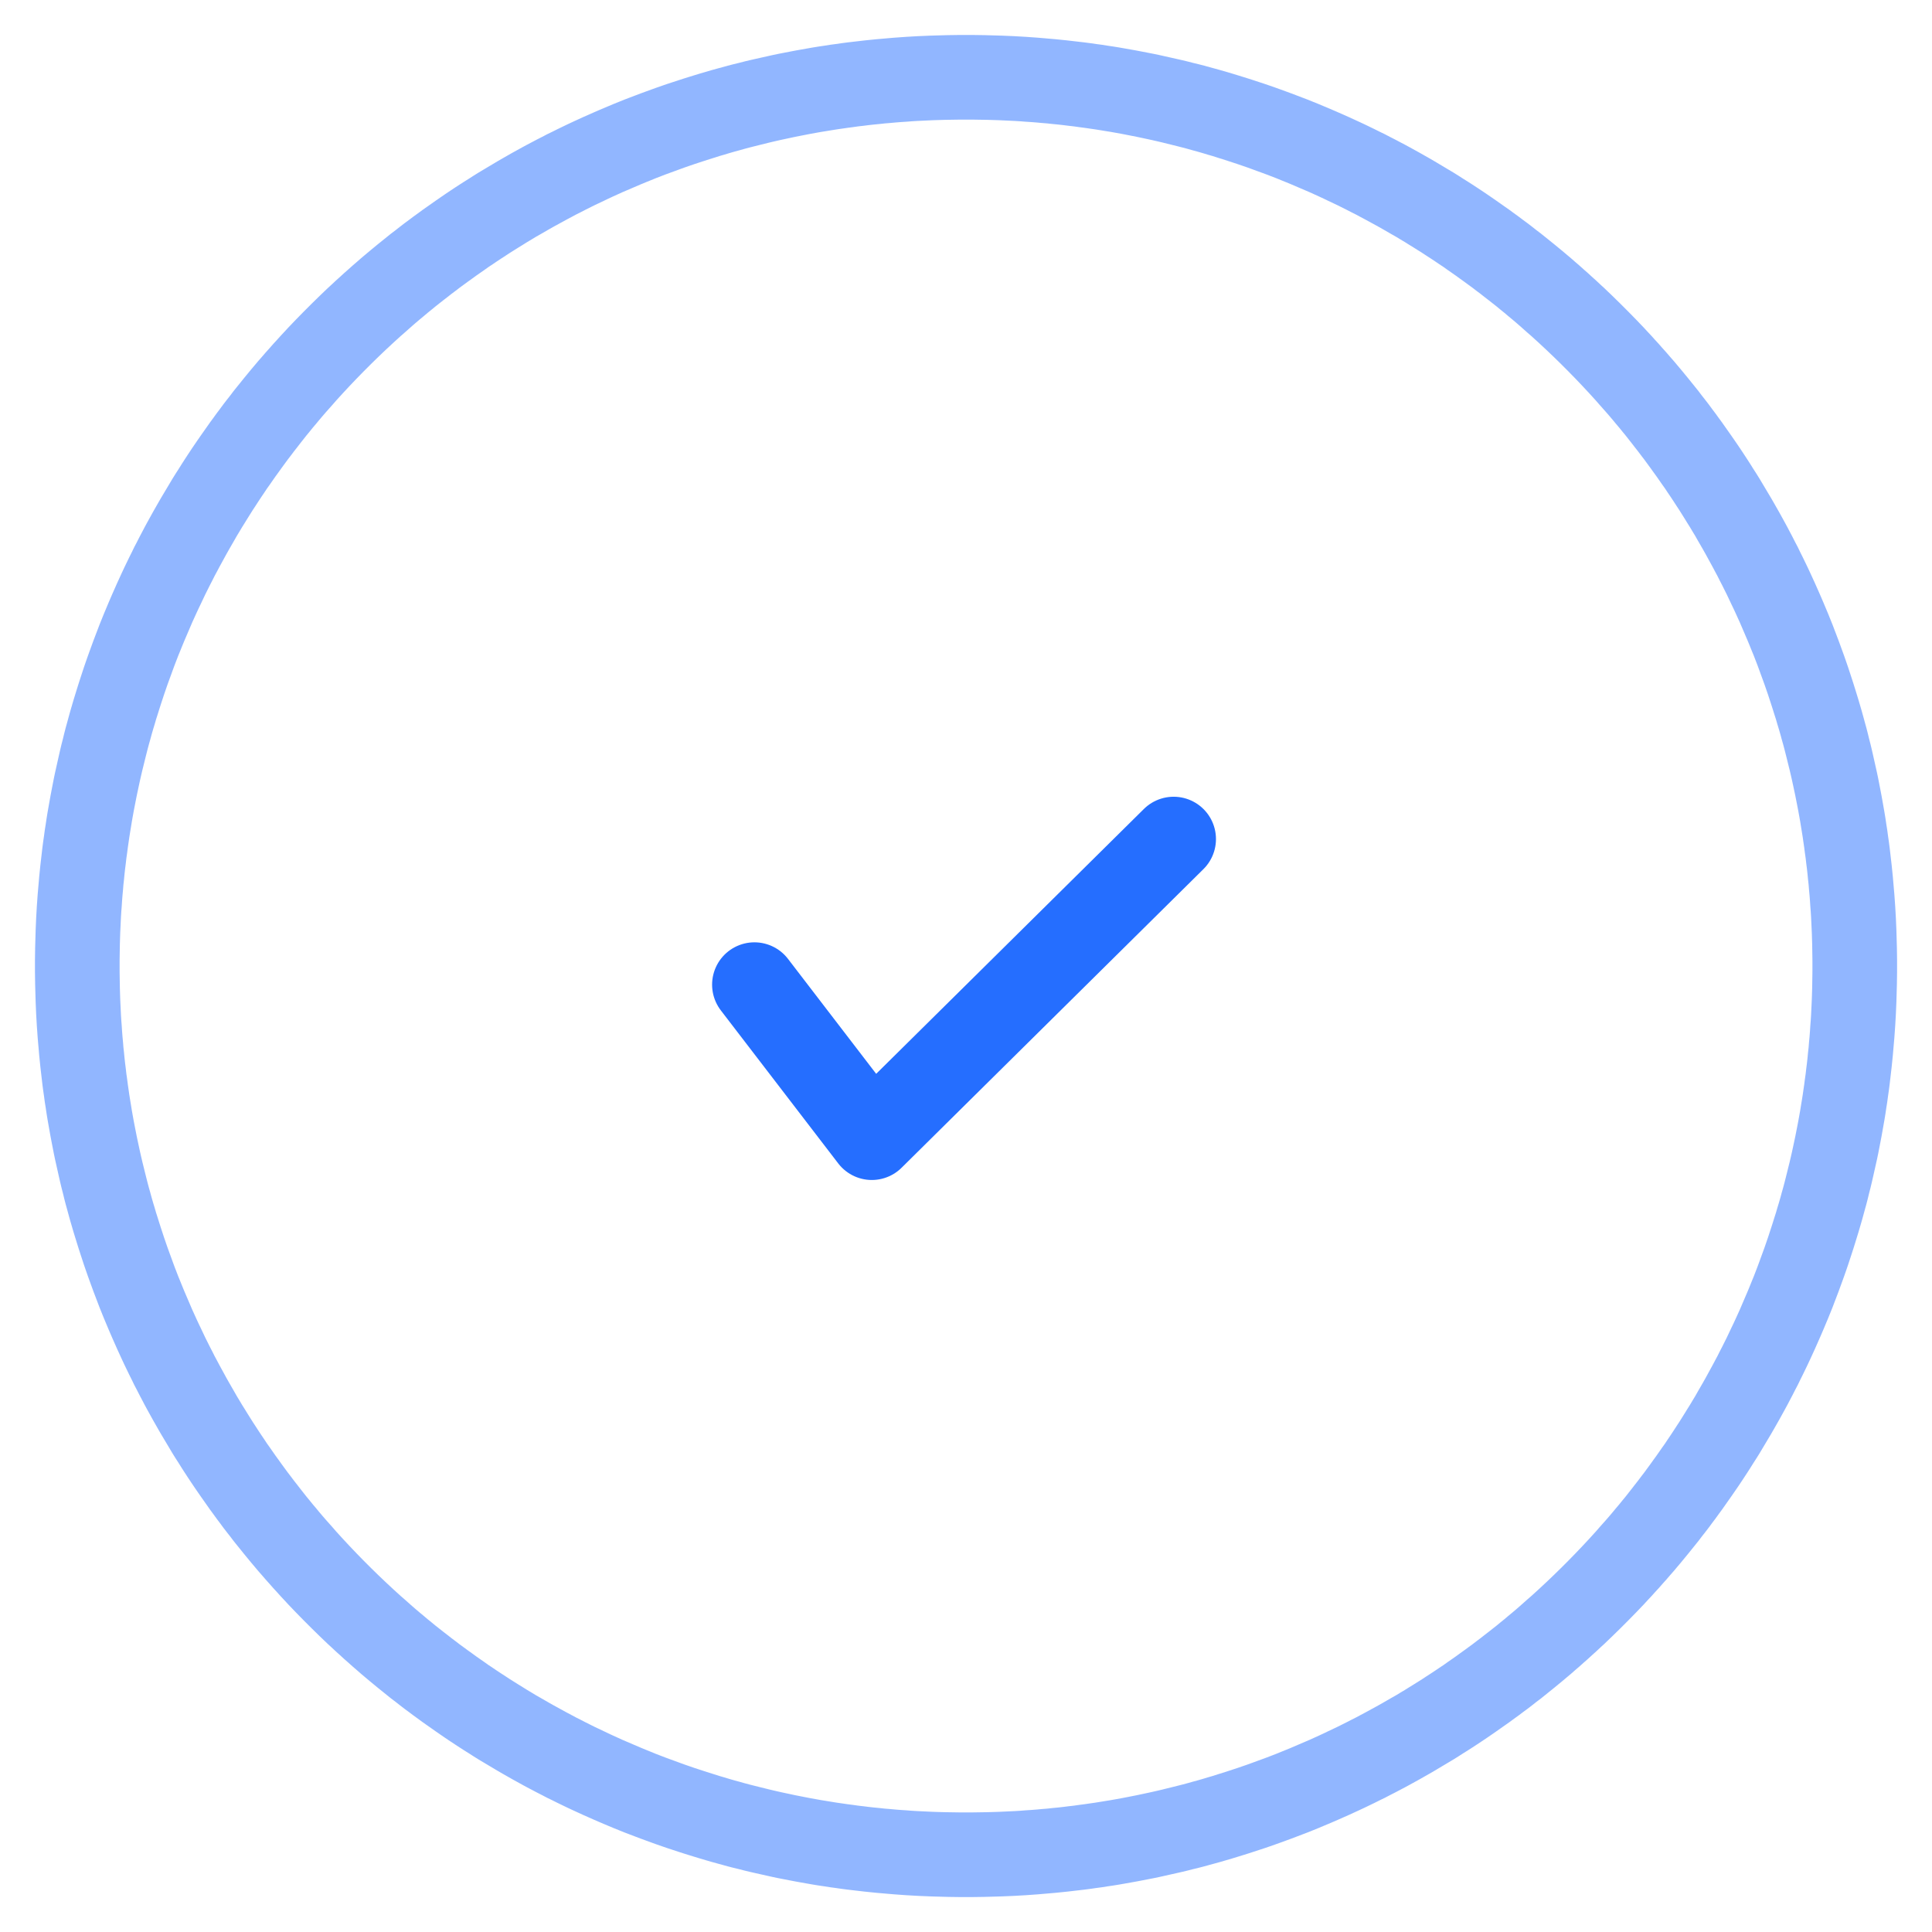 <?xml version="1.0" encoding="UTF-8" standalone="no"?>
<!DOCTYPE svg PUBLIC "-//W3C//DTD SVG 1.1//EN" "http://www.w3.org/Graphics/SVG/1.1/DTD/svg11.dtd">
<svg width="100%" height="100%" viewBox="0 0 100 100" version="1.1" xmlns="http://www.w3.org/2000/svg" xmlns:xlink="http://www.w3.org/1999/xlink" xml:space="preserve" style="fill-rule:evenodd;clip-rule:evenodd;stroke-linecap:round;stroke-linejoin:round;stroke-miterlimit:10;">
    <g transform="matrix(4.381,0,0,4.381,-42,-42)">
        <path d="M21.071,10L21.142,10.001L21.213,10.002L21.284,10.004L21.354,10.006L21.425,10.008L21.495,10.011L21.566,10.014L21.636,10.018L21.706,10.022L21.776,10.027L21.846,10.032L21.916,10.038L21.985,10.044L22.055,10.05L22.124,10.057L22.193,10.064L22.262,10.072L22.331,10.08L22.4,10.088L22.469,10.097L22.538,10.107L22.606,10.116L22.675,10.127L22.743,10.137L22.811,10.148L22.879,10.16L22.947,10.172L23.014,10.184L23.082,10.197L23.149,10.21L23.216,10.223L23.283,10.237L23.35,10.252L23.417,10.267L23.484,10.282L23.55,10.297L23.617,10.313L23.683,10.33L23.749,10.346L23.815,10.363L23.88,10.381L23.946,10.399L24.011,10.417L24.076,10.436L24.141,10.455L24.206,10.475L24.271,10.495L24.335,10.515L24.4,10.536L24.464,10.557L24.528,10.578L24.592,10.6L24.655,10.622L24.719,10.645L24.782,10.668L24.845,10.691L24.908,10.715L24.971,10.739L25.034,10.763L25.096,10.788L25.158,10.813L25.22,10.839L25.282,10.865L25.343,10.891L25.405,10.918L25.466,10.945L25.527,10.972L25.588,11L25.649,11.028L25.709,11.056L25.769,11.085L25.829,11.114L25.889,11.144L25.949,11.173L26.008,11.204L26.067,11.234L26.126,11.265L26.185,11.296L26.244,11.328L26.302,11.36L26.36,11.392L26.418,11.425L26.476,11.458L26.533,11.491L26.59,11.525L26.647,11.559L26.704,11.593L26.761,11.627L26.817,11.662L26.873,11.698L26.929,11.733L26.985,11.769L27.04,11.805L27.096,11.842L27.151,11.879L27.205,11.916L27.26,11.954L27.314,11.992L27.368,12.03L27.422,12.068L27.475,12.107L27.529,12.146L27.582,12.186L27.635,12.225L27.687,12.265L27.739,12.306L27.792,12.346L27.843,12.387L27.895,12.429L27.946,12.47L27.997,12.512L28.048,12.554L28.099,12.597L28.149,12.639L28.199,12.683L28.249,12.726L28.298,12.77L28.347,12.813L28.396,12.858L28.445,12.902L28.493,12.947L28.542,12.992L28.589,13.037L28.637,13.083L28.684,13.129L28.731,13.175L28.778,13.222L28.825,13.269L28.871,13.316L28.917,13.363L28.963,13.411L29.008,13.458L29.053,13.507L29.098,13.555L29.142,13.604L29.187,13.653L29.23,13.702L29.274,13.751L29.317,13.801L29.361,13.851L29.403,13.901L29.446,13.952L29.488,14.003L29.53,14.054L29.571,14.105L29.613,14.157L29.654,14.208L29.694,14.261L29.735,14.313L29.775,14.365L29.814,14.418L29.854,14.471L29.893,14.525L29.932,14.578L29.97,14.632L30.008,14.686L30.046,14.74L30.084,14.795L30.121,14.849L30.158,14.904L30.195,14.96L30.231,15.015L30.267,15.071L30.302,15.127L30.338,15.183L30.373,15.239L30.407,15.296L30.441,15.353L30.475,15.41L30.509,15.467L30.542,15.524L30.575,15.582L30.608,15.64L30.64,15.698L30.672,15.756L30.704,15.815L30.735,15.874L30.766,15.933L30.796,15.992L30.827,16.051L30.856,16.111L30.886,16.171L30.915,16.231L30.944,16.291L30.972,16.351L31,16.412L31.028,16.473L31.055,16.534L31.082,16.595L31.109,16.657L31.135,16.718L31.161,16.78L31.187,16.842L31.212,16.904L31.237,16.966L31.261,17.029L31.285,17.092L31.309,17.155L31.332,17.218L31.355,17.281L31.378,17.345L31.4,17.408L31.422,17.472L31.443,17.536L31.464,17.6L31.485,17.665L31.505,17.729L31.525,17.794L31.545,17.859L31.564,17.924L31.583,17.989L31.601,18.054L31.619,18.12L31.637,18.185L31.654,18.251L31.67,18.317L31.687,18.383L31.703,18.45L31.718,18.516L31.733,18.583L31.748,18.65L31.763,18.717L31.777,18.784L31.79,18.851L31.803,18.918L31.816,18.986L31.828,19.053L31.84,19.121L31.852,19.189L31.863,19.257L31.873,19.325L31.884,19.394L31.893,19.462L31.903,19.531L31.912,19.6L31.92,19.669L31.928,19.738L31.936,19.807L31.943,19.876L31.95,19.945L31.956,20.015L31.962,20.084L31.968,20.154L31.973,20.224L31.978,20.294L31.982,20.364L31.986,20.434L31.989,20.505L31.992,20.575L31.994,20.646L31.996,20.716L31.998,20.787L31.999,20.858L32,20.929L32,21L32,21.071L31.999,21.142L31.998,21.213L31.996,21.284L31.994,21.354L31.992,21.425L31.989,21.495L31.986,21.566L31.982,21.636L31.978,21.706L31.973,21.776L31.968,21.846L31.962,21.916L31.956,21.985L31.95,22.055L31.943,22.124L31.936,22.193L31.928,22.262L31.92,22.331L31.912,22.4L31.903,22.469L31.893,22.538L31.884,22.606L31.873,22.675L31.863,22.743L31.852,22.811L31.84,22.879L31.828,22.947L31.816,23.014L31.803,23.082L31.79,23.149L31.777,23.216L31.763,23.283L31.748,23.35L31.733,23.417L31.718,23.484L31.703,23.55L31.687,23.617L31.67,23.683L31.654,23.749L31.637,23.815L31.619,23.88L31.601,23.946L31.583,24.011L31.564,24.076L31.545,24.141L31.525,24.206L31.505,24.271L31.485,24.335L31.464,24.4L31.443,24.464L31.422,24.528L31.4,24.592L31.378,24.655L31.355,24.719L31.332,24.782L31.309,24.845L31.285,24.908L31.261,24.971L31.237,25.034L31.212,25.096L31.187,25.158L31.161,25.22L31.135,25.282L31.109,25.343L31.082,25.405L31.055,25.466L31.028,25.527L31,25.588L30.972,25.649L30.944,25.709L30.915,25.769L30.886,25.829L30.856,25.889L30.827,25.949L30.796,26.008L30.766,26.067L30.735,26.126L30.704,26.185L30.672,26.244L30.64,26.302L30.608,26.36L30.575,26.418L30.542,26.476L30.509,26.533L30.475,26.59L30.441,26.647L30.407,26.704L30.373,26.761L30.338,26.817L30.302,26.873L30.267,26.929L30.231,26.985L30.195,27.04L30.158,27.096L30.121,27.151L30.084,27.205L30.046,27.26L30.008,27.314L29.97,27.368L29.932,27.422L29.893,27.475L29.854,27.529L29.814,27.582L29.775,27.635L29.735,27.687L29.694,27.739L29.654,27.792L29.613,27.843L29.571,27.895L29.53,27.946L29.488,27.997L29.446,28.048L29.403,28.099L29.361,28.149L29.317,28.199L29.274,28.249L29.23,28.298L29.187,28.347L29.142,28.396L29.098,28.445L29.053,28.493L29.008,28.542L28.963,28.589L28.917,28.637L28.871,28.684L28.825,28.731L28.778,28.778L28.731,28.825L28.684,28.871L28.637,28.917L28.589,28.963L28.542,29.008L28.493,29.053L28.445,29.098L28.396,29.142L28.347,29.187L28.298,29.23L28.249,29.274L28.199,29.317L28.149,29.361L28.099,29.403L28.048,29.446L27.997,29.488L27.946,29.53L27.895,29.571L27.843,29.613L27.792,29.654L27.739,29.694L27.687,29.735L27.635,29.775L27.582,29.814L27.529,29.854L27.475,29.893L27.422,29.932L27.368,29.97L27.314,30.008L27.26,30.046L27.205,30.084L27.151,30.121L27.096,30.158L27.04,30.195L26.985,30.231L26.929,30.267L26.873,30.302L26.817,30.338L26.761,30.373L26.704,30.407L26.647,30.441L26.59,30.475L26.533,30.509L26.476,30.542L26.418,30.575L26.36,30.608L26.302,30.64L26.244,30.672L26.185,30.704L26.126,30.735L26.067,30.766L26.008,30.796L25.949,30.827L25.889,30.856L25.829,30.886L25.769,30.915L25.709,30.944L25.649,30.972L25.588,31L25.527,31.028L25.466,31.055L25.405,31.082L25.343,31.109L25.282,31.135L25.22,31.161L25.158,31.187L25.096,31.212L25.034,31.237L24.971,31.261L24.908,31.285L24.845,31.309L24.782,31.332L24.719,31.355L24.655,31.378L24.592,31.4L24.528,31.422L24.464,31.443L24.4,31.464L24.335,31.485L24.271,31.505L24.206,31.525L24.141,31.545L24.076,31.564L24.011,31.583L23.946,31.601L23.88,31.619L23.815,31.637L23.749,31.654L23.683,31.67L23.617,31.687L23.55,31.703L23.484,31.718L23.417,31.733L23.35,31.748L23.283,31.763L23.216,31.777L23.149,31.79L23.082,31.803L23.014,31.816L22.947,31.828L22.879,31.84L22.811,31.852L22.743,31.863L22.675,31.873L22.606,31.884L22.538,31.893L22.469,31.903L22.4,31.912L22.331,31.92L22.262,31.928L22.193,31.936L22.124,31.943L22.055,31.95L21.985,31.956L21.916,31.962L21.846,31.968L21.776,31.973L21.706,31.978L21.636,31.982L21.566,31.986L21.495,31.989L21.425,31.992L21.354,31.994L21.284,31.996L21.213,31.998L21.142,31.999L21.071,32L21,32L20.929,32L20.858,31.999L20.787,31.998L20.716,31.996L20.646,31.994L20.575,31.992L20.505,31.989L20.434,31.986L20.364,31.982L20.294,31.978L20.224,31.973L20.154,31.968L20.084,31.962L20.015,31.956L19.945,31.95L19.876,31.943L19.807,31.936L19.738,31.928L19.669,31.92L19.6,31.912L19.531,31.903L19.462,31.893L19.394,31.884L19.325,31.873L19.257,31.863L19.189,31.852L19.121,31.84L19.053,31.828L18.986,31.816L18.918,31.803L18.851,31.79L18.784,31.777L18.717,31.763L18.65,31.748L18.583,31.733L18.516,31.718L18.45,31.703L18.383,31.687L18.317,31.67L18.251,31.654L18.185,31.637L18.12,31.619L18.054,31.601L17.989,31.583L17.924,31.564L17.859,31.545L17.794,31.525L17.729,31.505L17.665,31.485L17.6,31.464L17.536,31.443L17.472,31.422L17.408,31.4L17.345,31.378L17.281,31.355L17.218,31.332L17.155,31.309L17.092,31.285L17.029,31.261L16.966,31.237L16.904,31.212L16.842,31.187L16.78,31.161L16.718,31.135L16.657,31.109L16.595,31.082L16.534,31.055L16.473,31.028L16.412,31L16.351,30.972L16.291,30.944L16.231,30.915L16.171,30.886L16.111,30.856L16.051,30.827L15.992,30.796L15.933,30.766L15.874,30.735L15.815,30.704L15.756,30.672L15.698,30.64L15.64,30.608L15.582,30.575L15.524,30.542L15.467,30.509L15.41,30.475L15.353,30.441L15.296,30.407L15.239,30.373L15.183,30.338L15.127,30.302L15.071,30.267L15.015,30.231L14.96,30.195L14.904,30.158L14.849,30.121L14.795,30.084L14.74,30.046L14.686,30.008L14.632,29.97L14.578,29.932L14.525,29.893L14.471,29.854L14.418,29.814L14.365,29.775L14.313,29.735L14.261,29.694L14.208,29.654L14.157,29.613L14.105,29.571L14.054,29.53L14.003,29.488L13.952,29.446L13.901,29.403L13.851,29.361L13.801,29.317L13.751,29.274L13.702,29.23L13.653,29.187L13.604,29.142L13.555,29.098L13.507,29.053L13.458,29.008L13.411,28.963L13.363,28.917L13.316,28.871L13.269,28.825L13.222,28.778L13.175,28.731L13.129,28.684L13.083,28.637L13.037,28.589L12.992,28.542L12.947,28.493L12.902,28.445L12.858,28.396L12.813,28.347L12.77,28.298L12.726,28.249L12.683,28.199L12.639,28.149L12.597,28.099L12.554,28.048L12.512,27.997L12.47,27.946L12.429,27.895L12.387,27.843L12.346,27.792L12.306,27.739L12.265,27.687L12.225,27.635L12.186,27.582L12.146,27.529L12.107,27.475L12.068,27.422L12.03,27.368L11.992,27.314L11.954,27.26L11.916,27.205L11.879,27.151L11.842,27.096L11.805,27.04L11.769,26.985L11.733,26.929L11.698,26.873L11.662,26.817L11.627,26.761L11.593,26.704L11.559,26.647L11.525,26.59L11.491,26.533L11.458,26.476L11.425,26.418L11.392,26.36L11.36,26.302L11.328,26.244L11.296,26.185L11.265,26.126L11.234,26.067L11.204,26.008L11.173,25.949L11.144,25.889L11.114,25.829L11.085,25.769L11.056,25.709L11.028,25.649L11,25.588L10.972,25.527L10.945,25.466L10.918,25.405L10.891,25.343L10.865,25.282L10.839,25.22L10.813,25.158L10.788,25.096L10.763,25.034L10.739,24.971L10.715,24.908L10.691,24.845L10.668,24.782L10.645,24.719L10.622,24.655L10.6,24.592L10.578,24.528L10.557,24.464L10.536,24.4L10.515,24.335L10.495,24.271L10.475,24.206L10.455,24.141L10.436,24.076L10.417,24.011L10.399,23.946L10.381,23.88L10.363,23.815L10.346,23.749L10.33,23.683L10.313,23.617L10.297,23.55L10.282,23.484L10.267,23.417L10.252,23.35L10.237,23.283L10.223,23.216L10.21,23.149L10.197,23.082L10.184,23.014L10.172,22.947L10.16,22.879L10.148,22.811L10.137,22.743L10.127,22.675L10.116,22.606L10.107,22.538L10.097,22.469L10.088,22.4L10.08,22.331L10.072,22.262L10.064,22.193L10.057,22.124L10.05,22.055L10.044,21.985L10.038,21.916L10.032,21.846L10.027,21.776L10.022,21.706L10.018,21.636L10.014,21.566L10.011,21.495L10.008,21.425L10.006,21.354L10.004,21.284L10.002,21.213L10.001,21.142L10,21.071L10,21L10,20.929L10.001,20.858L10.002,20.787L10.004,20.716L10.006,20.646L10.008,20.575L10.011,20.505L10.014,20.434L10.018,20.364L10.022,20.294L10.027,20.224L10.032,20.154L10.038,20.084L10.044,20.015L10.05,19.945L10.057,19.876L10.064,19.807L10.072,19.738L10.08,19.669L10.088,19.6L10.097,19.531L10.107,19.462L10.116,19.394L10.127,19.325L10.137,19.257L10.148,19.189L10.16,19.121L10.172,19.053L10.184,18.986L10.197,18.918L10.21,18.851L10.223,18.784L10.237,18.717L10.252,18.65L10.267,18.583L10.282,18.516L10.297,18.45L10.313,18.383L10.33,18.317L10.346,18.251L10.363,18.185L10.381,18.12L10.399,18.054L10.417,17.989L10.436,17.924L10.455,17.859L10.475,17.794L10.495,17.729L10.515,17.665L10.536,17.6L10.557,17.536L10.578,17.472L10.6,17.408L10.622,17.345L10.645,17.281L10.668,17.218L10.691,17.155L10.715,17.092L10.739,17.029L10.763,16.966L10.788,16.904L10.813,16.842L10.839,16.78L10.865,16.718L10.891,16.657L10.918,16.595L10.945,16.534L10.972,16.473L11,16.412L11.028,16.351L11.056,16.291L11.085,16.231L11.114,16.171L11.144,16.111L11.173,16.051L11.204,15.992L11.234,15.933L11.265,15.874L11.296,15.815L11.328,15.756L11.36,15.698L11.392,15.64L11.425,15.582L11.458,15.524L11.491,15.467L11.525,15.41L11.559,15.353L11.593,15.296L11.627,15.239L11.662,15.183L11.698,15.127L11.733,15.071L11.769,15.015L11.805,14.96L11.842,14.904L11.879,14.849L11.916,14.795L11.954,14.74L11.992,14.686L12.03,14.632L12.068,14.578L12.107,14.525L12.146,14.471L12.186,14.418L12.225,14.365L12.265,14.313L12.306,14.261L12.346,14.208L12.387,14.157L12.429,14.105L12.47,14.054L12.512,14.003L12.554,13.952L12.597,13.901L12.639,13.851L12.683,13.801L12.726,13.751L12.77,13.702L12.813,13.653L12.858,13.604L12.902,13.555L12.947,13.507L12.992,13.458L13.037,13.411L13.083,13.363L13.129,13.316L13.175,13.269L13.222,13.222L13.269,13.175L13.316,13.129L13.363,13.083L13.411,13.037L13.458,12.992L13.507,12.947L13.555,12.902L13.604,12.858L13.653,12.813L13.702,12.77L13.751,12.726L13.801,12.683L13.851,12.639L13.901,12.597L13.952,12.554L14.003,12.512L14.054,12.47L14.105,12.429L14.157,12.387L14.208,12.346L14.261,12.306L14.313,12.265L14.365,12.225L14.418,12.186L14.471,12.146L14.525,12.107L14.578,12.068L14.632,12.03L14.686,11.992L14.74,11.954L14.795,11.916L14.849,11.879L14.904,11.842L14.96,11.805L15.015,11.769L15.071,11.733L15.127,11.698L15.183,11.662L15.239,11.627L15.296,11.593L15.353,11.559L15.41,11.525L15.467,11.491L15.524,11.458L15.582,11.425L15.64,11.392L15.698,11.36L15.756,11.328L15.815,11.296L15.874,11.265L15.933,11.234L15.992,11.204L16.051,11.173L16.111,11.144L16.171,11.114L16.231,11.085L16.291,11.056L16.351,11.028L16.412,11L16.473,10.972L16.534,10.945L16.595,10.918L16.657,10.891L16.718,10.865L16.78,10.839L16.842,10.813L16.904,10.788L16.966,10.763L17.029,10.739L17.092,10.715L17.155,10.691L17.218,10.668L17.281,10.645L17.345,10.622L17.408,10.6L17.472,10.578L17.536,10.557L17.6,10.536L17.665,10.515L17.729,10.495L17.794,10.475L17.859,10.455L17.924,10.436L17.989,10.417L18.054,10.399L18.12,10.381L18.185,10.363L18.251,10.346L18.317,10.33L18.383,10.313L18.45,10.297L18.516,10.282L18.583,10.267L18.65,10.252L18.717,10.237L18.784,10.223L18.851,10.21L18.918,10.197L18.986,10.184L19.053,10.172L19.121,10.16L19.189,10.148L19.257,10.137L19.325,10.127L19.394,10.116L19.462,10.107L19.531,10.097L19.6,10.088L19.669,10.08L19.738,10.072L19.807,10.064L19.876,10.057L19.945,10.05L20.015,10.044L20.084,10.038L20.154,10.032L20.224,10.027L20.294,10.022L20.364,10.018L20.434,10.014L20.505,10.011L20.575,10.008L20.646,10.006L20.716,10.004L20.787,10.002L20.858,10.001L20.929,10L21,10L21.071,10ZM20.935,11L20.871,11.001L20.806,11.002L20.742,11.003L20.677,11.005L20.613,11.007L20.549,11.01L20.485,11.013L20.421,11.016L20.357,11.02L20.294,11.025L20.23,11.029L20.167,11.034L20.103,11.04L20.04,11.045L19.977,11.052L19.914,11.058L19.851,11.065L19.788,11.073L19.726,11.08L19.663,11.089L19.601,11.097L19.539,11.106L19.476,11.115L19.414,11.125L19.353,11.135L19.291,11.145L19.229,11.156L19.168,11.167L19.106,11.179L19.045,11.191L18.984,11.203L18.923,11.216L18.862,11.229L18.802,11.242L18.741,11.256L18.681,11.27L18.621,11.285L18.56,11.3L18.5,11.315L18.441,11.33L18.381,11.346L18.321,11.363L18.262,11.379L18.203,11.396L18.144,11.414L18.085,11.431L18.026,11.45L17.968,11.468L17.909,11.487L17.851,11.506L17.793,11.525L17.735,11.545L17.677,11.565L17.619,11.586L17.562,11.607L17.504,11.628L17.447,11.649L17.39,11.671L17.333,11.693L17.277,11.716L17.22,11.739L17.164,11.762L17.108,11.786L17.052,11.81L16.996,11.834L16.94,11.858L16.885,11.883L16.83,11.908L16.774,11.934L16.72,11.96L16.665,11.986L16.61,12.012L16.556,12.039L16.502,12.066L16.448,12.094L16.394,12.121L16.34,12.15L16.287,12.178L16.234,12.207L16.181,12.236L16.128,12.265L16.075,12.295L16.023,12.325L15.971,12.355L15.918,12.385L15.867,12.416L15.815,12.447L15.764,12.479L15.712,12.511L15.661,12.543L15.61,12.575L15.56,12.608L15.509,12.641L15.459,12.674L15.409,12.708L15.359,12.741L15.31,12.776L15.261,12.81L15.211,12.845L15.163,12.88L15.114,12.915L15.065,12.951L15.017,12.986L14.969,13.023L14.921,13.059L14.874,13.096L14.826,13.133L14.779,13.17L14.732,13.207L14.686,13.245L14.639,13.283L14.593,13.322L14.547,13.36L14.501,13.399L14.456,13.438L14.411,13.478L14.366,13.518L14.321,13.557L14.276,13.598L14.232,13.638L14.188,13.679L14.144,13.72L14.101,13.761L14.057,13.803L14.014,13.845L13.971,13.887L13.929,13.929L13.887,13.971L13.845,14.014L13.803,14.057L13.761,14.101L13.72,14.144L13.679,14.188L13.638,14.232L13.598,14.276L13.557,14.321L13.518,14.366L13.478,14.411L13.438,14.456L13.399,14.501L13.36,14.547L13.322,14.593L13.283,14.639L13.245,14.686L13.207,14.732L13.17,14.779L13.133,14.826L13.096,14.874L13.059,14.921L13.023,14.969L12.986,15.017L12.951,15.065L12.915,15.114L12.88,15.163L12.845,15.211L12.81,15.261L12.776,15.31L12.741,15.359L12.708,15.409L12.674,15.459L12.641,15.509L12.608,15.56L12.575,15.61L12.543,15.661L12.511,15.712L12.479,15.764L12.447,15.815L12.416,15.867L12.385,15.918L12.355,15.971L12.325,16.023L12.295,16.075L12.265,16.128L12.236,16.181L12.207,16.234L12.178,16.287L12.15,16.34L12.121,16.394L12.094,16.448L12.066,16.502L12.039,16.556L12.012,16.61L11.986,16.665L11.96,16.72L11.934,16.774L11.908,16.83L11.883,16.885L11.858,16.94L11.834,16.996L11.81,17.052L11.786,17.108L11.762,17.164L11.739,17.22L11.716,17.277L11.693,17.333L11.671,17.39L11.649,17.447L11.628,17.504L11.607,17.562L11.586,17.619L11.565,17.677L11.545,17.735L11.525,17.793L11.506,17.851L11.487,17.909L11.468,17.968L11.45,18.026L11.431,18.085L11.414,18.144L11.396,18.203L11.379,18.262L11.363,18.321L11.346,18.381L11.33,18.441L11.315,18.5L11.3,18.56L11.285,18.621L11.27,18.681L11.256,18.741L11.242,18.802L11.229,18.862L11.216,18.923L11.203,18.984L11.191,19.045L11.179,19.106L11.167,19.168L11.156,19.229L11.145,19.291L11.135,19.353L11.125,19.414L11.115,19.476L11.106,19.539L11.097,19.601L11.089,19.663L11.08,19.726L11.073,19.788L11.065,19.851L11.058,19.914L11.052,19.977L11.045,20.04L11.04,20.103L11.034,20.167L11.029,20.23L11.025,20.294L11.02,20.357L11.016,20.421L11.013,20.485L11.01,20.549L11.007,20.613L11.005,20.677L11.003,20.742L11.002,20.806L11.001,20.871L11,20.935L11,21L11,21.065L11.001,21.129L11.002,21.194L11.003,21.258L11.005,21.323L11.007,21.387L11.01,21.451L11.013,21.515L11.016,21.579L11.02,21.643L11.025,21.706L11.029,21.77L11.034,21.833L11.04,21.897L11.045,21.96L11.052,22.023L11.058,22.086L11.065,22.149L11.073,22.212L11.08,22.274L11.089,22.337L11.097,22.399L11.106,22.461L11.115,22.524L11.125,22.586L11.135,22.647L11.145,22.709L11.156,22.771L11.167,22.832L11.179,22.894L11.191,22.955L11.203,23.016L11.216,23.077L11.229,23.138L11.242,23.198L11.256,23.259L11.27,23.319L11.285,23.379L11.3,23.44L11.315,23.5L11.33,23.559L11.346,23.619L11.363,23.679L11.379,23.738L11.396,23.797L11.414,23.856L11.431,23.915L11.45,23.974L11.468,24.032L11.487,24.091L11.506,24.149L11.525,24.207L11.545,24.265L11.565,24.323L11.586,24.381L11.607,24.438L11.628,24.496L11.649,24.553L11.671,24.61L11.693,24.667L11.716,24.723L11.739,24.78L11.762,24.836L11.786,24.892L11.81,24.948L11.834,25.004L11.858,25.06L11.883,25.115L11.908,25.17L11.934,25.226L11.96,25.28L11.986,25.335L12.012,25.39L12.039,25.444L12.066,25.498L12.094,25.552L12.121,25.606L12.15,25.66L12.178,25.713L12.207,25.766L12.236,25.819L12.265,25.872L12.295,25.925L12.325,25.977L12.355,26.029L12.385,26.082L12.416,26.133L12.447,26.185L12.479,26.236L12.511,26.288L12.543,26.339L12.575,26.39L12.608,26.44L12.641,26.491L12.674,26.541L12.708,26.591L12.741,26.641L12.776,26.69L12.81,26.739L12.845,26.789L12.88,26.837L12.915,26.886L12.951,26.935L12.986,26.983L13.023,27.031L13.059,27.079L13.096,27.126L13.133,27.174L13.17,27.221L13.207,27.268L13.245,27.314L13.283,27.361L13.322,27.407L13.36,27.453L13.399,27.499L13.438,27.544L13.478,27.589L13.518,27.634L13.557,27.679L13.598,27.724L13.638,27.768L13.679,27.812L13.72,27.856L13.761,27.899L13.803,27.943L13.845,27.986L13.887,28.029L13.929,28.071L13.971,28.113L14.014,28.155L14.057,28.197L14.101,28.239L14.144,28.28L14.188,28.321L14.232,28.362L14.276,28.402L14.321,28.443L14.366,28.482L14.411,28.522L14.456,28.562L14.501,28.601L14.547,28.64L14.593,28.678L14.639,28.717L14.686,28.755L14.732,28.793L14.779,28.83L14.826,28.867L14.874,28.904L14.921,28.941L14.969,28.977L15.017,29.014L15.065,29.049L15.114,29.085L15.163,29.12L15.211,29.155L15.261,29.19L15.31,29.224L15.359,29.259L15.409,29.292L15.459,29.326L15.509,29.359L15.56,29.392L15.61,29.425L15.661,29.457L15.712,29.489L15.764,29.521L15.815,29.553L15.867,29.584L15.918,29.615L15.971,29.645L16.023,29.675L16.075,29.705L16.128,29.735L16.181,29.764L16.234,29.793L16.287,29.822L16.34,29.85L16.394,29.879L16.448,29.906L16.502,29.934L16.556,29.961L16.61,29.988L16.665,30.014L16.72,30.04L16.774,30.066L16.83,30.092L16.885,30.117L16.94,30.142L16.996,30.166L17.052,30.19L17.108,30.214L17.164,30.238L17.22,30.261L17.277,30.284L17.333,30.307L17.39,30.329L17.447,30.351L17.504,30.372L17.562,30.393L17.619,30.414L17.677,30.435L17.735,30.455L17.793,30.475L17.851,30.494L17.909,30.513L17.968,30.532L18.026,30.55L18.085,30.569L18.144,30.586L18.203,30.604L18.262,30.621L18.321,30.637L18.381,30.654L18.441,30.67L18.5,30.685L18.56,30.7L18.621,30.715L18.681,30.73L18.741,30.744L18.802,30.758L18.862,30.771L18.923,30.784L18.984,30.797L19.045,30.809L19.106,30.821L19.168,30.833L19.229,30.844L19.291,30.855L19.353,30.865L19.414,30.875L19.476,30.885L19.539,30.894L19.601,30.903L19.663,30.911L19.726,30.92L19.788,30.927L19.851,30.935L19.914,30.942L19.977,30.948L20.04,30.955L20.103,30.96L20.167,30.966L20.23,30.971L20.294,30.975L20.357,30.98L20.421,30.984L20.485,30.987L20.549,30.99L20.613,30.993L20.677,30.995L20.742,30.997L20.806,30.998L20.871,30.999L20.935,31L21,31L21.065,31L21.129,30.999L21.194,30.998L21.258,30.997L21.323,30.995L21.387,30.993L21.451,30.99L21.515,30.987L21.579,30.984L21.643,30.98L21.706,30.975L21.77,30.971L21.833,30.966L21.897,30.96L21.96,30.955L22.023,30.948L22.086,30.942L22.149,30.935L22.212,30.927L22.274,30.92L22.337,30.911L22.399,30.903L22.461,30.894L22.524,30.885L22.586,30.875L22.647,30.865L22.709,30.855L22.771,30.844L22.832,30.833L22.894,30.821L22.955,30.809L23.016,30.797L23.077,30.784L23.138,30.771L23.198,30.758L23.259,30.744L23.319,30.73L23.379,30.715L23.44,30.7L23.5,30.685L23.559,30.67L23.619,30.654L23.679,30.637L23.738,30.621L23.797,30.604L23.856,30.586L23.915,30.569L23.974,30.55L24.032,30.532L24.091,30.513L24.149,30.494L24.207,30.475L24.265,30.455L24.323,30.435L24.381,30.414L24.438,30.393L24.496,30.372L24.553,30.351L24.61,30.329L24.667,30.307L24.723,30.284L24.78,30.261L24.836,30.238L24.892,30.214L24.948,30.19L25.004,30.166L25.06,30.142L25.115,30.117L25.17,30.092L25.226,30.066L25.28,30.04L25.335,30.014L25.39,29.988L25.444,29.961L25.498,29.934L25.552,29.906L25.606,29.879L25.66,29.85L25.713,29.822L25.766,29.793L25.819,29.764L25.872,29.735L25.925,29.705L25.977,29.675L26.029,29.645L26.082,29.615L26.133,29.584L26.185,29.553L26.236,29.521L26.288,29.489L26.339,29.457L26.39,29.425L26.44,29.392L26.491,29.359L26.541,29.326L26.591,29.292L26.641,29.259L26.69,29.224L26.739,29.19L26.789,29.155L26.837,29.12L26.886,29.085L26.935,29.049L26.983,29.014L27.031,28.977L27.079,28.941L27.126,28.904L27.174,28.867L27.221,28.83L27.268,28.793L27.314,28.755L27.361,28.717L27.407,28.678L27.453,28.64L27.499,28.601L27.544,28.562L27.589,28.522L27.634,28.482L27.679,28.443L27.724,28.402L27.768,28.362L27.812,28.321L27.856,28.28L27.899,28.239L27.943,28.197L27.986,28.155L28.029,28.113L28.071,28.071L28.113,28.029L28.155,27.986L28.197,27.943L28.239,27.899L28.28,27.856L28.321,27.812L28.362,27.768L28.402,27.724L28.443,27.679L28.482,27.634L28.522,27.589L28.562,27.544L28.601,27.499L28.64,27.453L28.678,27.407L28.717,27.361L28.755,27.314L28.793,27.268L28.83,27.221L28.867,27.174L28.904,27.126L28.941,27.079L28.977,27.031L29.014,26.983L29.049,26.935L29.085,26.886L29.12,26.837L29.155,26.789L29.19,26.739L29.224,26.69L29.259,26.641L29.292,26.591L29.326,26.541L29.359,26.491L29.392,26.44L29.425,26.39L29.457,26.339L29.489,26.288L29.521,26.236L29.553,26.185L29.584,26.133L29.615,26.082L29.645,26.029L29.675,25.977L29.705,25.925L29.735,25.872L29.764,25.819L29.793,25.766L29.822,25.713L29.85,25.66L29.879,25.606L29.906,25.552L29.934,25.498L29.961,25.444L29.988,25.39L30.014,25.335L30.04,25.28L30.066,25.226L30.092,25.17L30.117,25.115L30.142,25.06L30.166,25.004L30.19,24.948L30.214,24.892L30.238,24.836L30.261,24.78L30.284,24.723L30.307,24.667L30.329,24.61L30.351,24.553L30.372,24.496L30.393,24.438L30.414,24.381L30.435,24.323L30.455,24.265L30.475,24.207L30.494,24.149L30.513,24.091L30.532,24.032L30.55,23.974L30.569,23.915L30.586,23.856L30.604,23.797L30.621,23.738L30.637,23.679L30.654,23.619L30.67,23.559L30.685,23.5L30.7,23.44L30.715,23.379L30.73,23.319L30.744,23.259L30.758,23.198L30.771,23.138L30.784,23.077L30.797,23.016L30.809,22.955L30.821,22.894L30.833,22.832L30.844,22.771L30.855,22.709L30.865,22.647L30.875,22.586L30.885,22.524L30.894,22.461L30.903,22.399L30.911,22.337L30.92,22.274L30.927,22.212L30.935,22.149L30.942,22.086L30.948,22.023L30.955,21.96L30.96,21.897L30.966,21.833L30.971,21.77L30.975,21.706L30.98,21.643L30.984,21.579L30.987,21.515L30.99,21.451L30.993,21.387L30.995,21.323L30.997,21.258L30.998,21.194L30.999,21.129L31,21.065L31,21L31,20.935L30.999,20.871L30.998,20.806L30.997,20.742L30.995,20.677L30.993,20.613L30.99,20.549L30.987,20.485L30.984,20.421L30.98,20.357L30.975,20.294L30.971,20.23L30.966,20.167L30.96,20.103L30.955,20.04L30.948,19.977L30.942,19.914L30.935,19.851L30.927,19.788L30.92,19.726L30.911,19.663L30.903,19.601L30.894,19.539L30.885,19.476L30.875,19.414L30.865,19.353L30.855,19.291L30.844,19.229L30.833,19.168L30.821,19.106L30.809,19.045L30.797,18.984L30.784,18.923L30.771,18.862L30.758,18.802L30.744,18.741L30.73,18.681L30.715,18.621L30.7,18.56L30.685,18.5L30.67,18.441L30.654,18.381L30.637,18.321L30.621,18.262L30.604,18.203L30.586,18.144L30.569,18.085L30.55,18.026L30.532,17.968L30.513,17.909L30.494,17.851L30.475,17.793L30.455,17.735L30.435,17.677L30.414,17.619L30.393,17.562L30.372,17.504L30.351,17.447L30.329,17.39L30.307,17.333L30.284,17.277L30.261,17.22L30.238,17.164L30.214,17.108L30.19,17.052L30.166,16.996L30.142,16.94L30.117,16.885L30.092,16.83L30.066,16.774L30.04,16.72L30.014,16.665L29.988,16.61L29.961,16.556L29.934,16.502L29.906,16.448L29.879,16.394L29.85,16.34L29.822,16.287L29.793,16.234L29.764,16.181L29.735,16.128L29.705,16.075L29.675,16.023L29.645,15.971L29.615,15.918L29.584,15.867L29.553,15.815L29.521,15.764L29.489,15.712L29.457,15.661L29.425,15.61L29.392,15.56L29.359,15.509L29.326,15.459L29.292,15.409L29.259,15.359L29.224,15.31L29.19,15.261L29.155,15.211L29.12,15.163L29.085,15.114L29.049,15.065L29.014,15.017L28.977,14.969L28.941,14.921L28.904,14.874L28.867,14.826L28.83,14.779L28.793,14.732L28.755,14.686L28.717,14.639L28.678,14.593L28.64,14.547L28.601,14.501L28.562,14.456L28.522,14.411L28.482,14.366L28.443,14.321L28.402,14.276L28.362,14.232L28.321,14.188L28.28,14.144L28.239,14.101L28.197,14.057L28.155,14.014L28.113,13.971L28.071,13.929L28.029,13.887L27.986,13.845L27.943,13.803L27.899,13.761L27.856,13.72L27.812,13.679L27.768,13.638L27.724,13.598L27.679,13.557L27.634,13.518L27.589,13.478L27.544,13.438L27.499,13.399L27.453,13.36L27.407,13.322L27.361,13.283L27.314,13.245L27.268,13.207L27.221,13.17L27.174,13.133L27.126,13.096L27.079,13.059L27.031,13.023L26.983,12.986L26.935,12.951L26.886,12.915L26.837,12.88L26.789,12.845L26.739,12.81L26.69,12.776L26.641,12.741L26.591,12.708L26.541,12.674L26.491,12.641L26.44,12.608L26.39,12.575L26.339,12.543L26.288,12.511L26.236,12.479L26.185,12.447L26.133,12.416L26.082,12.385L26.029,12.355L25.977,12.325L25.925,12.295L25.872,12.265L25.819,12.236L25.766,12.207L25.713,12.178L25.66,12.15L25.606,12.121L25.552,12.094L25.498,12.066L25.444,12.039L25.39,12.012L25.335,11.986L25.28,11.96L25.226,11.934L25.17,11.908L25.115,11.883L25.06,11.858L25.004,11.834L24.948,11.81L24.892,11.786L24.836,11.762L24.78,11.739L24.723,11.716L24.667,11.693L24.61,11.671L24.553,11.649L24.496,11.628L24.438,11.607L24.381,11.586L24.323,11.565L24.265,11.545L24.207,11.525L24.149,11.506L24.091,11.487L24.032,11.468L23.974,11.45L23.915,11.431L23.856,11.414L23.797,11.396L23.738,11.379L23.679,11.363L23.619,11.346L23.559,11.33L23.5,11.315L23.44,11.3L23.379,11.285L23.319,11.27L23.259,11.256L23.198,11.242L23.138,11.229L23.077,11.216L23.016,11.203L22.955,11.191L22.894,11.179L22.832,11.167L22.771,11.156L22.709,11.145L22.647,11.135L22.586,11.125L22.524,11.115L22.461,11.106L22.399,11.097L22.337,11.089L22.274,11.08L22.212,11.073L22.149,11.065L22.086,11.058L22.023,11.052L21.96,11.045L21.897,11.04L21.833,11.034L21.77,11.029L21.706,11.025L21.643,11.02L21.579,11.016L21.515,11.013L21.451,11.01L21.387,11.007L21.323,11.005L21.258,11.003L21.194,11.002L21.129,11.001L21.065,11L21,11L20.935,11Z" style="fill:rgb(37,110,255);fill-opacity:0.502;"/>
    </g>
    <g transform="matrix(4.381,0,0,4.381,-42,-42)">
        <path d="M18.5,21.22L19.887,23.028L23.453,19.5" style="fill:none;stroke:rgb(37,110,255);stroke-width:1px;"/>
    </g>
</svg>
